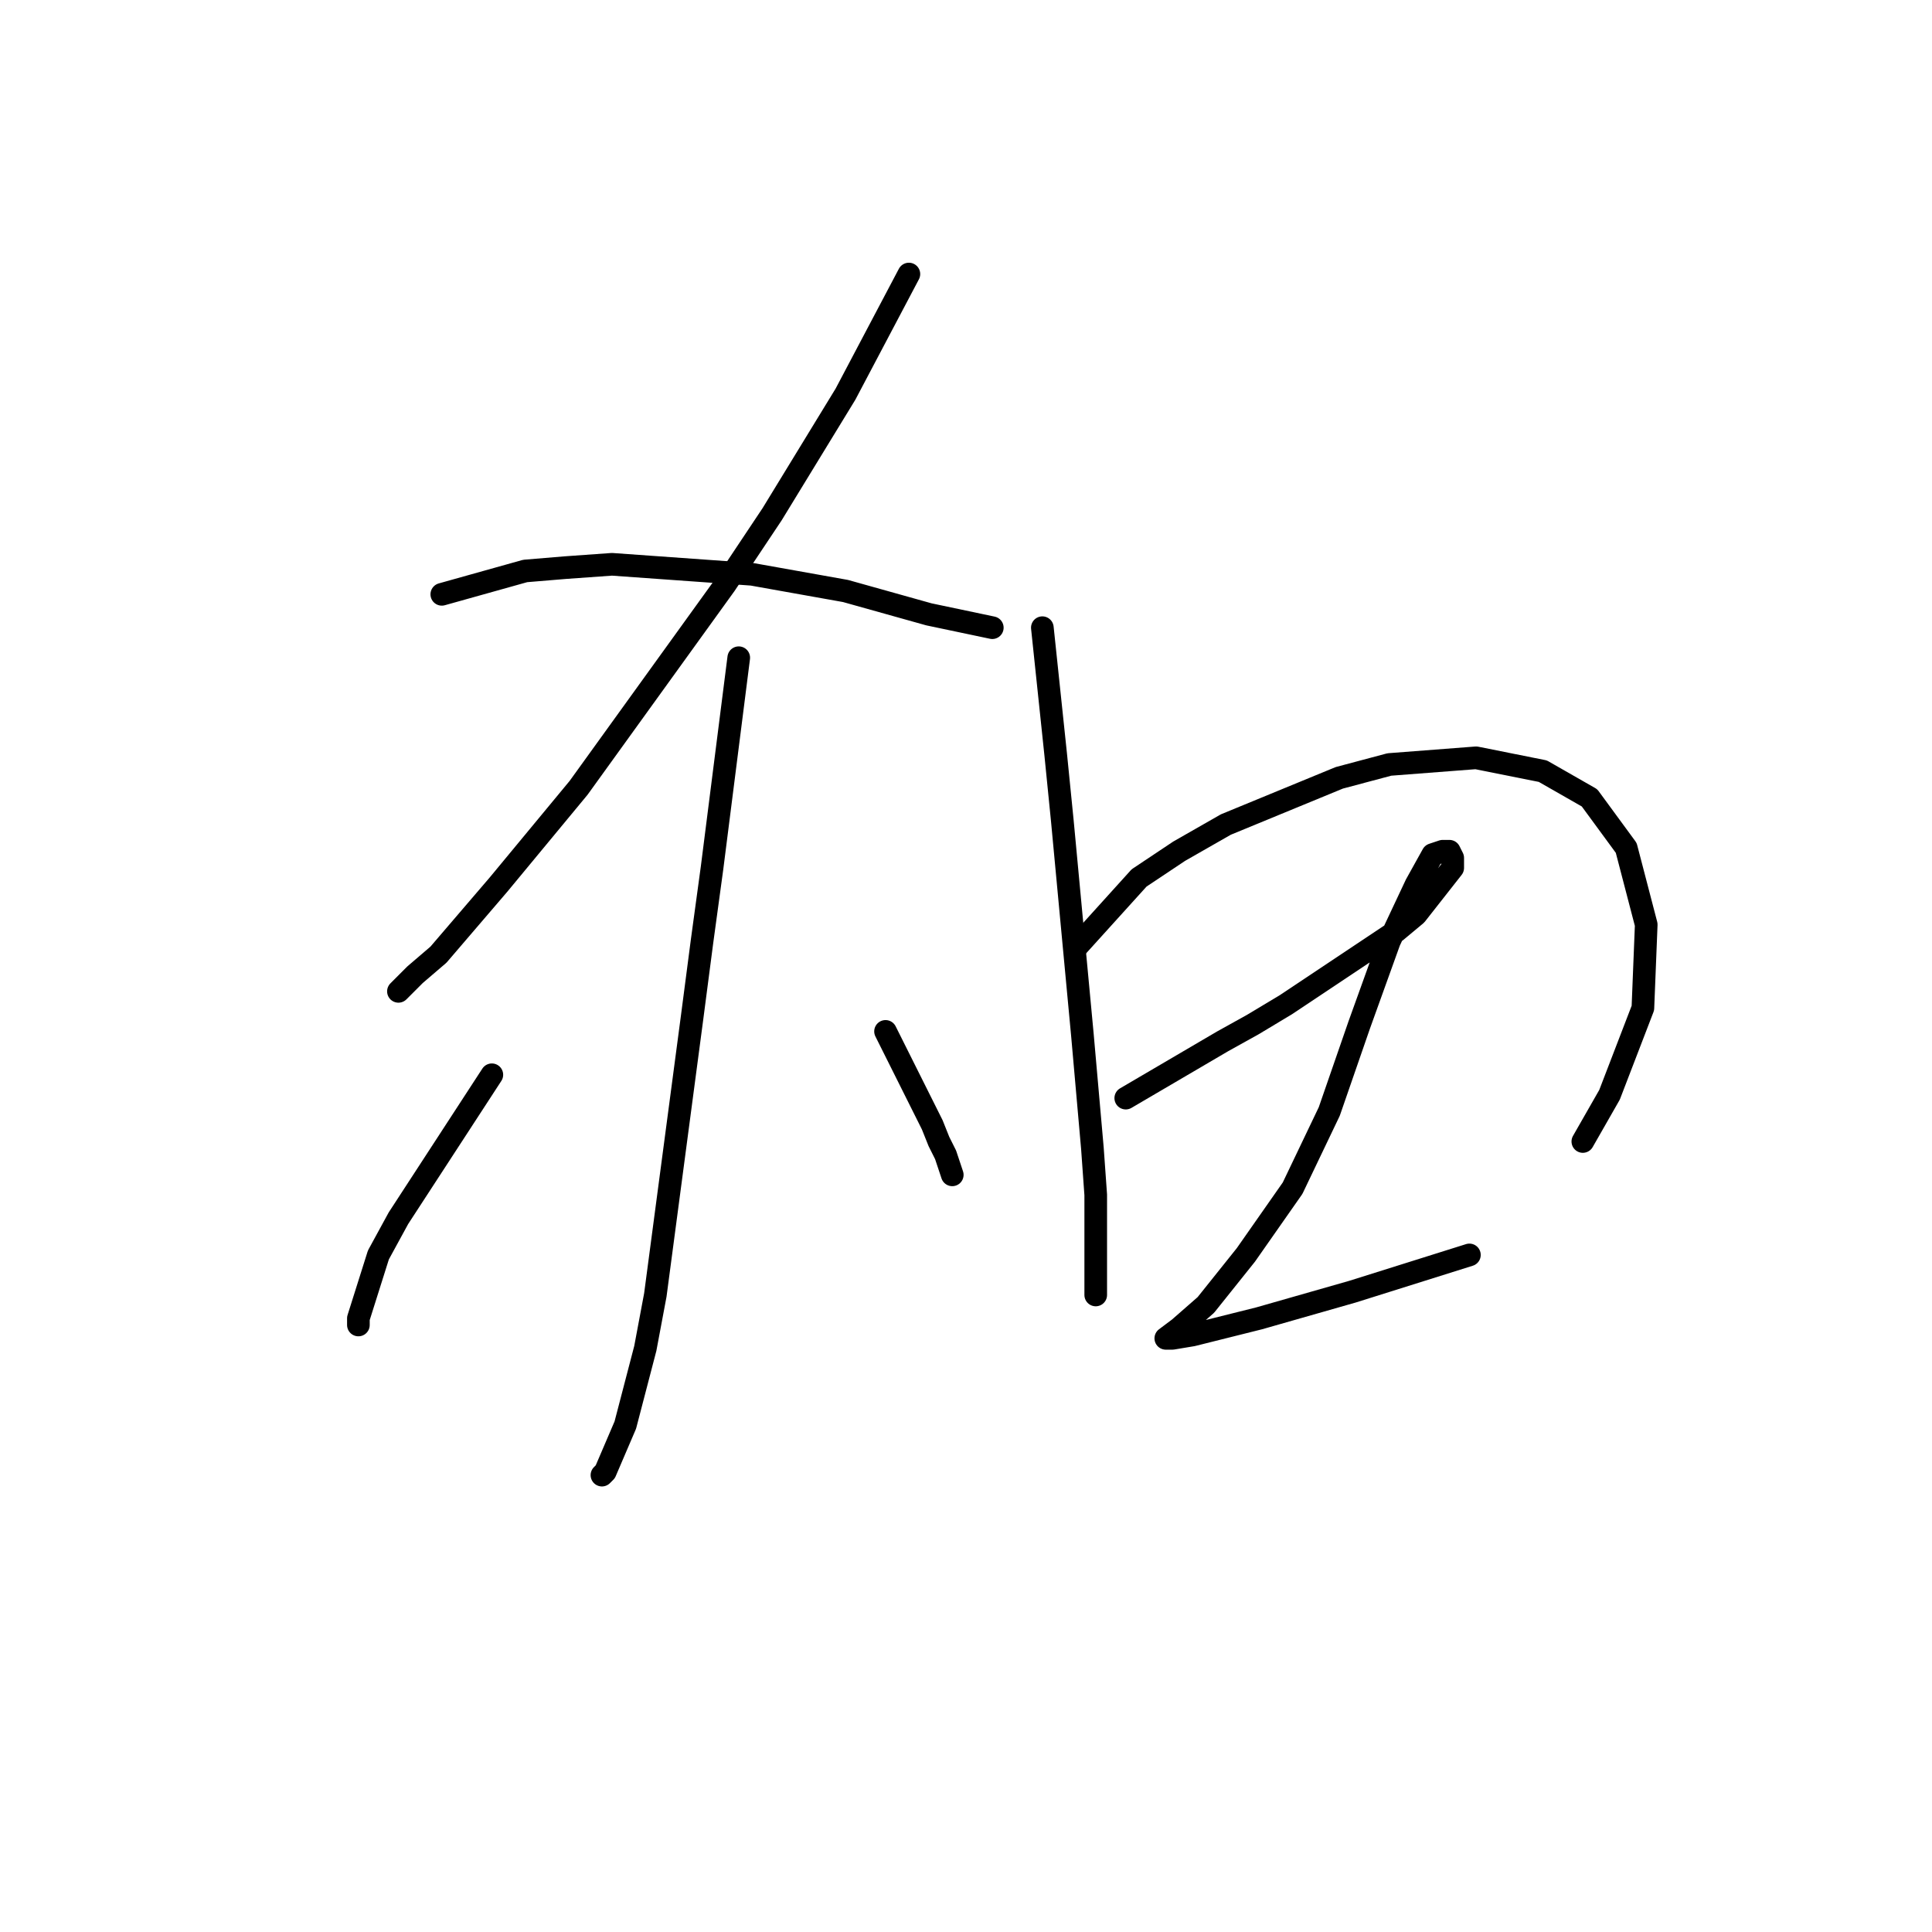 <?xml version="1.0" standalone="no"?>
    <svg width="256" height="256" xmlns="http://www.w3.org/2000/svg" version="1.1">
    <polyline stroke="black" stroke-width="3" stroke-linecap="round" fill="transparent" stroke-linejoin="round" points="120.433 36.311 112.033 52.226 102.308 68.141 96.118 77.425 76.667 104.392 66.056 117.213 58.099 126.497 55.004 129.149 52.794 131.36 52.794 131.36 " />
        <polyline stroke="black" stroke-width="3" stroke-linecap="round" fill="transparent" stroke-linejoin="round" points="58.541 78.751 69.593 75.657 74.898 75.215 81.087 74.773 99.655 76.099 112.033 78.309 123.086 81.404 131.485 83.172 131.485 83.172 " />
        <polyline stroke="black" stroke-width="3" stroke-linecap="round" fill="transparent" stroke-linejoin="round" points="97.887 87.151 94.35 115.002 93.024 124.728 91.697 134.896 86.835 171.59 85.508 178.663 82.856 188.831 80.203 195.02 79.761 195.462 79.761 195.462 " />
        <polyline stroke="black" stroke-width="3" stroke-linecap="round" fill="transparent" stroke-linejoin="round" points="65.172 142.412 52.794 161.422 50.141 166.284 47.489 174.684 47.489 175.568 47.489 175.568 " />
        <polyline stroke="black" stroke-width="3" stroke-linecap="round" fill="transparent" stroke-linejoin="round" points="117.338 136.665 123.528 149.043 124.412 151.254 125.296 153.022 126.18 155.674 126.18 155.674 " />
        <polyline stroke="black" stroke-width="3" stroke-linecap="round" fill="transparent" stroke-linejoin="round" points="138.117 83.172 139.885 99.972 140.769 108.813 143.422 137.107 144.748 152.138 145.19 158.327 145.19 163.19 145.19 169.821 145.19 171.59 145.19 171.59 " />
        <polyline stroke="black" stroke-width="3" stroke-linecap="round" fill="transparent" stroke-linejoin="round" points="142.537 125.613 150.937 116.329 156.242 112.792 162.431 109.255 177.462 103.066 184.094 101.298 195.588 100.414 204.429 102.182 210.619 105.719 215.482 112.35 218.134 122.518 217.692 133.57 213.271 145.064 209.734 151.254 209.734 151.254 " />
        <polyline stroke="black" stroke-width="3" stroke-linecap="round" fill="transparent" stroke-linejoin="round" points="149.169 145.506 161.989 137.991 165.968 135.781 170.389 133.128 174.368 130.476 184.978 123.402 187.63 121.192 192.493 115.002 192.493 113.676 192.051 112.792 191.167 112.792 189.841 113.234 187.63 117.213 184.094 124.728 180.115 135.781 176.136 147.275 171.273 157.443 165.084 166.284 159.779 172.916 156.242 176.01 154.474 177.337 155.358 177.337 158.01 176.895 166.852 174.684 179.231 171.147 194.704 166.284 194.704 166.284 " />
        </svg>